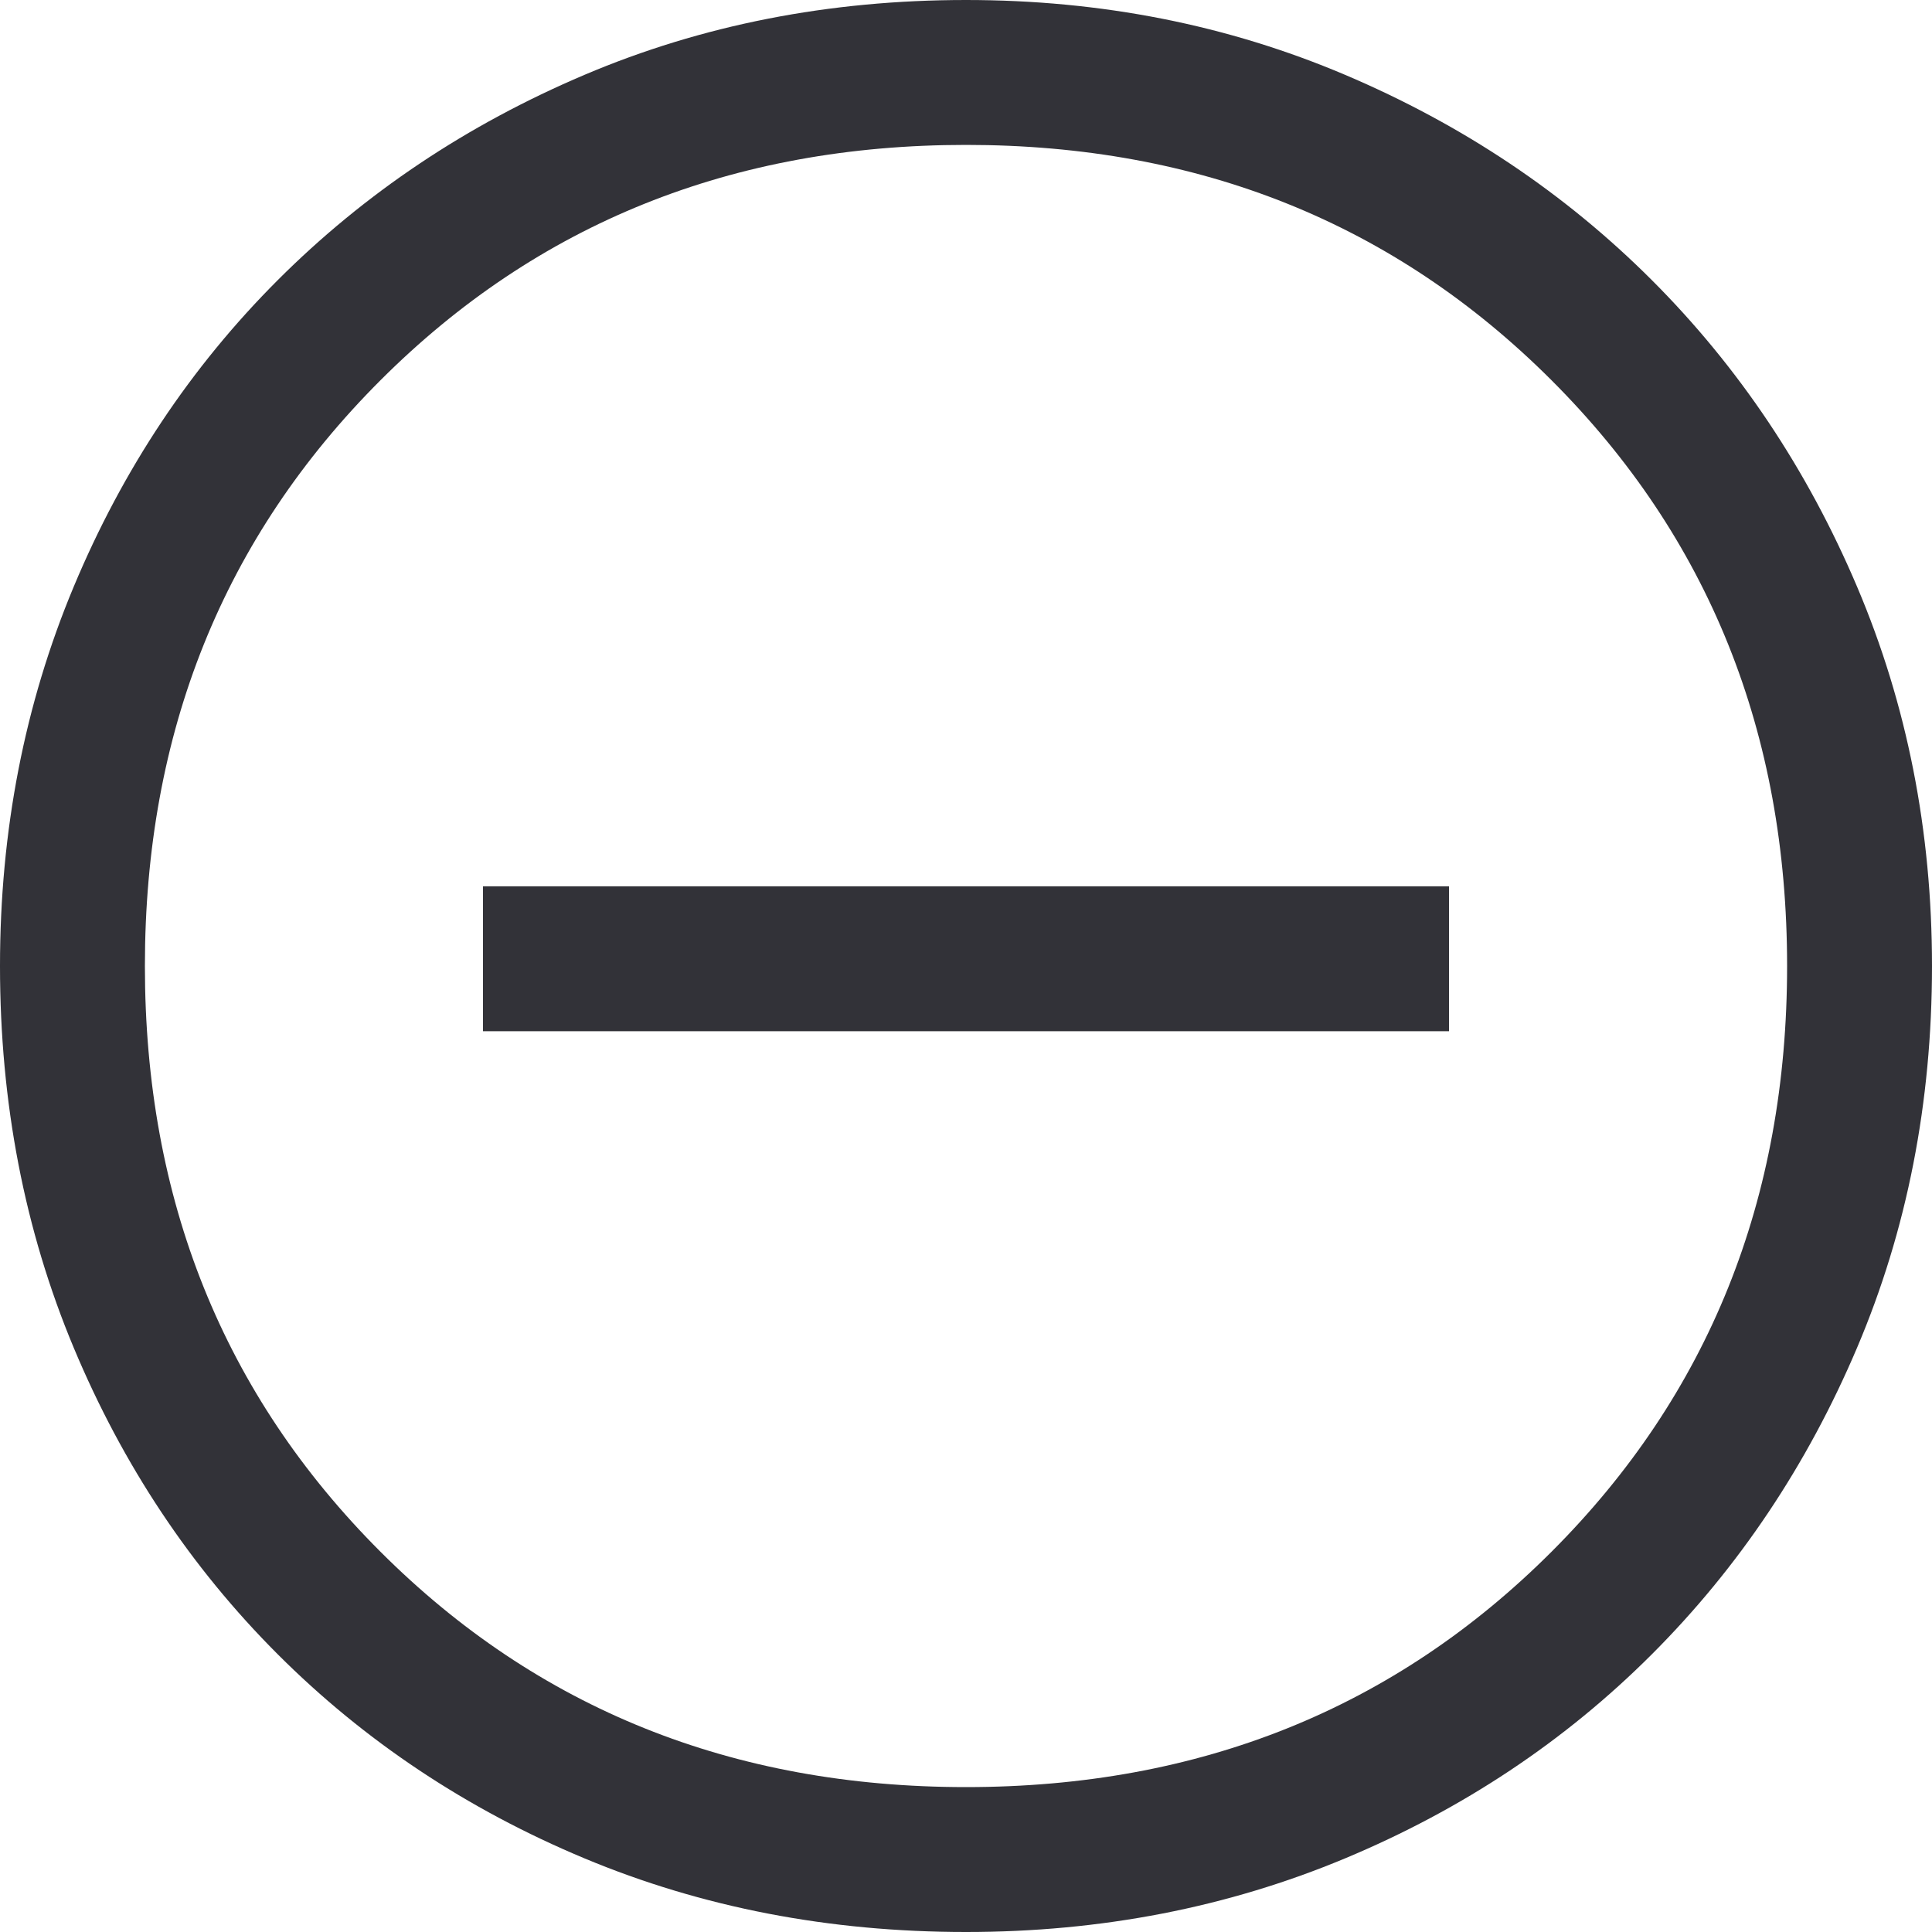 <svg width="48" height="48" viewBox="0 0 48 48" 
fill="none" xmlns="http://www.w3.org/2000/svg">
<path d="M12 25.62H36V22.02H12V25.62ZM24 48C
20.6 48 17.44 47.39 14.52 46.17C11.6 44.95 9.06 43.26
 6.9 41.1C4.74 38.94 3.05 36.4 1.83 33.48C
 0.61 30.56 0 27.4 0 24C0 20.64 0.61 17.5 1.83 14.58C
 3.05 11.66 4.74 9.12 6.9 6.96C9.06 4.8 11.6 3.1 
 14.52 1.86C17.44 0.62 20.6 0 24 0C27.36 0 30.5 0.62 
 33.42 1.86C36.34 3.1 38.88 4.8 41.04 6.96C
 43.2 9.12 44.9 11.66 46.14 14.58C47.38 17.5 48 20.64 
 48 24C48 27.4 47.38 30.56 46.14 33.48C
 44.9 36.4 43.2 38.94 41.04 41.1C38.88 43.26 36.34 44.95 33.42 46.17C
 30.5 47.39 27.36 48 24 48ZM24 44.4C29.8 44.4 34.65 42.45 38.55 38.55C42.45 34.65 44.4 29.8 44.4 24C44.4 18.2 42.45 13.35 38.55 9.45C34.65 5.55 29.8 3.6 24 3.6C18.2 3.6 13.35 5.55 9.45 9.45C5.55 13.35 3.6 18.2 3.6 24C3.6 29.8 5.55 34.65 9.45 38.55C
 13.35 42.45 18.2 44.4 24 44.4Z" fill="#323238" />
</svg>
